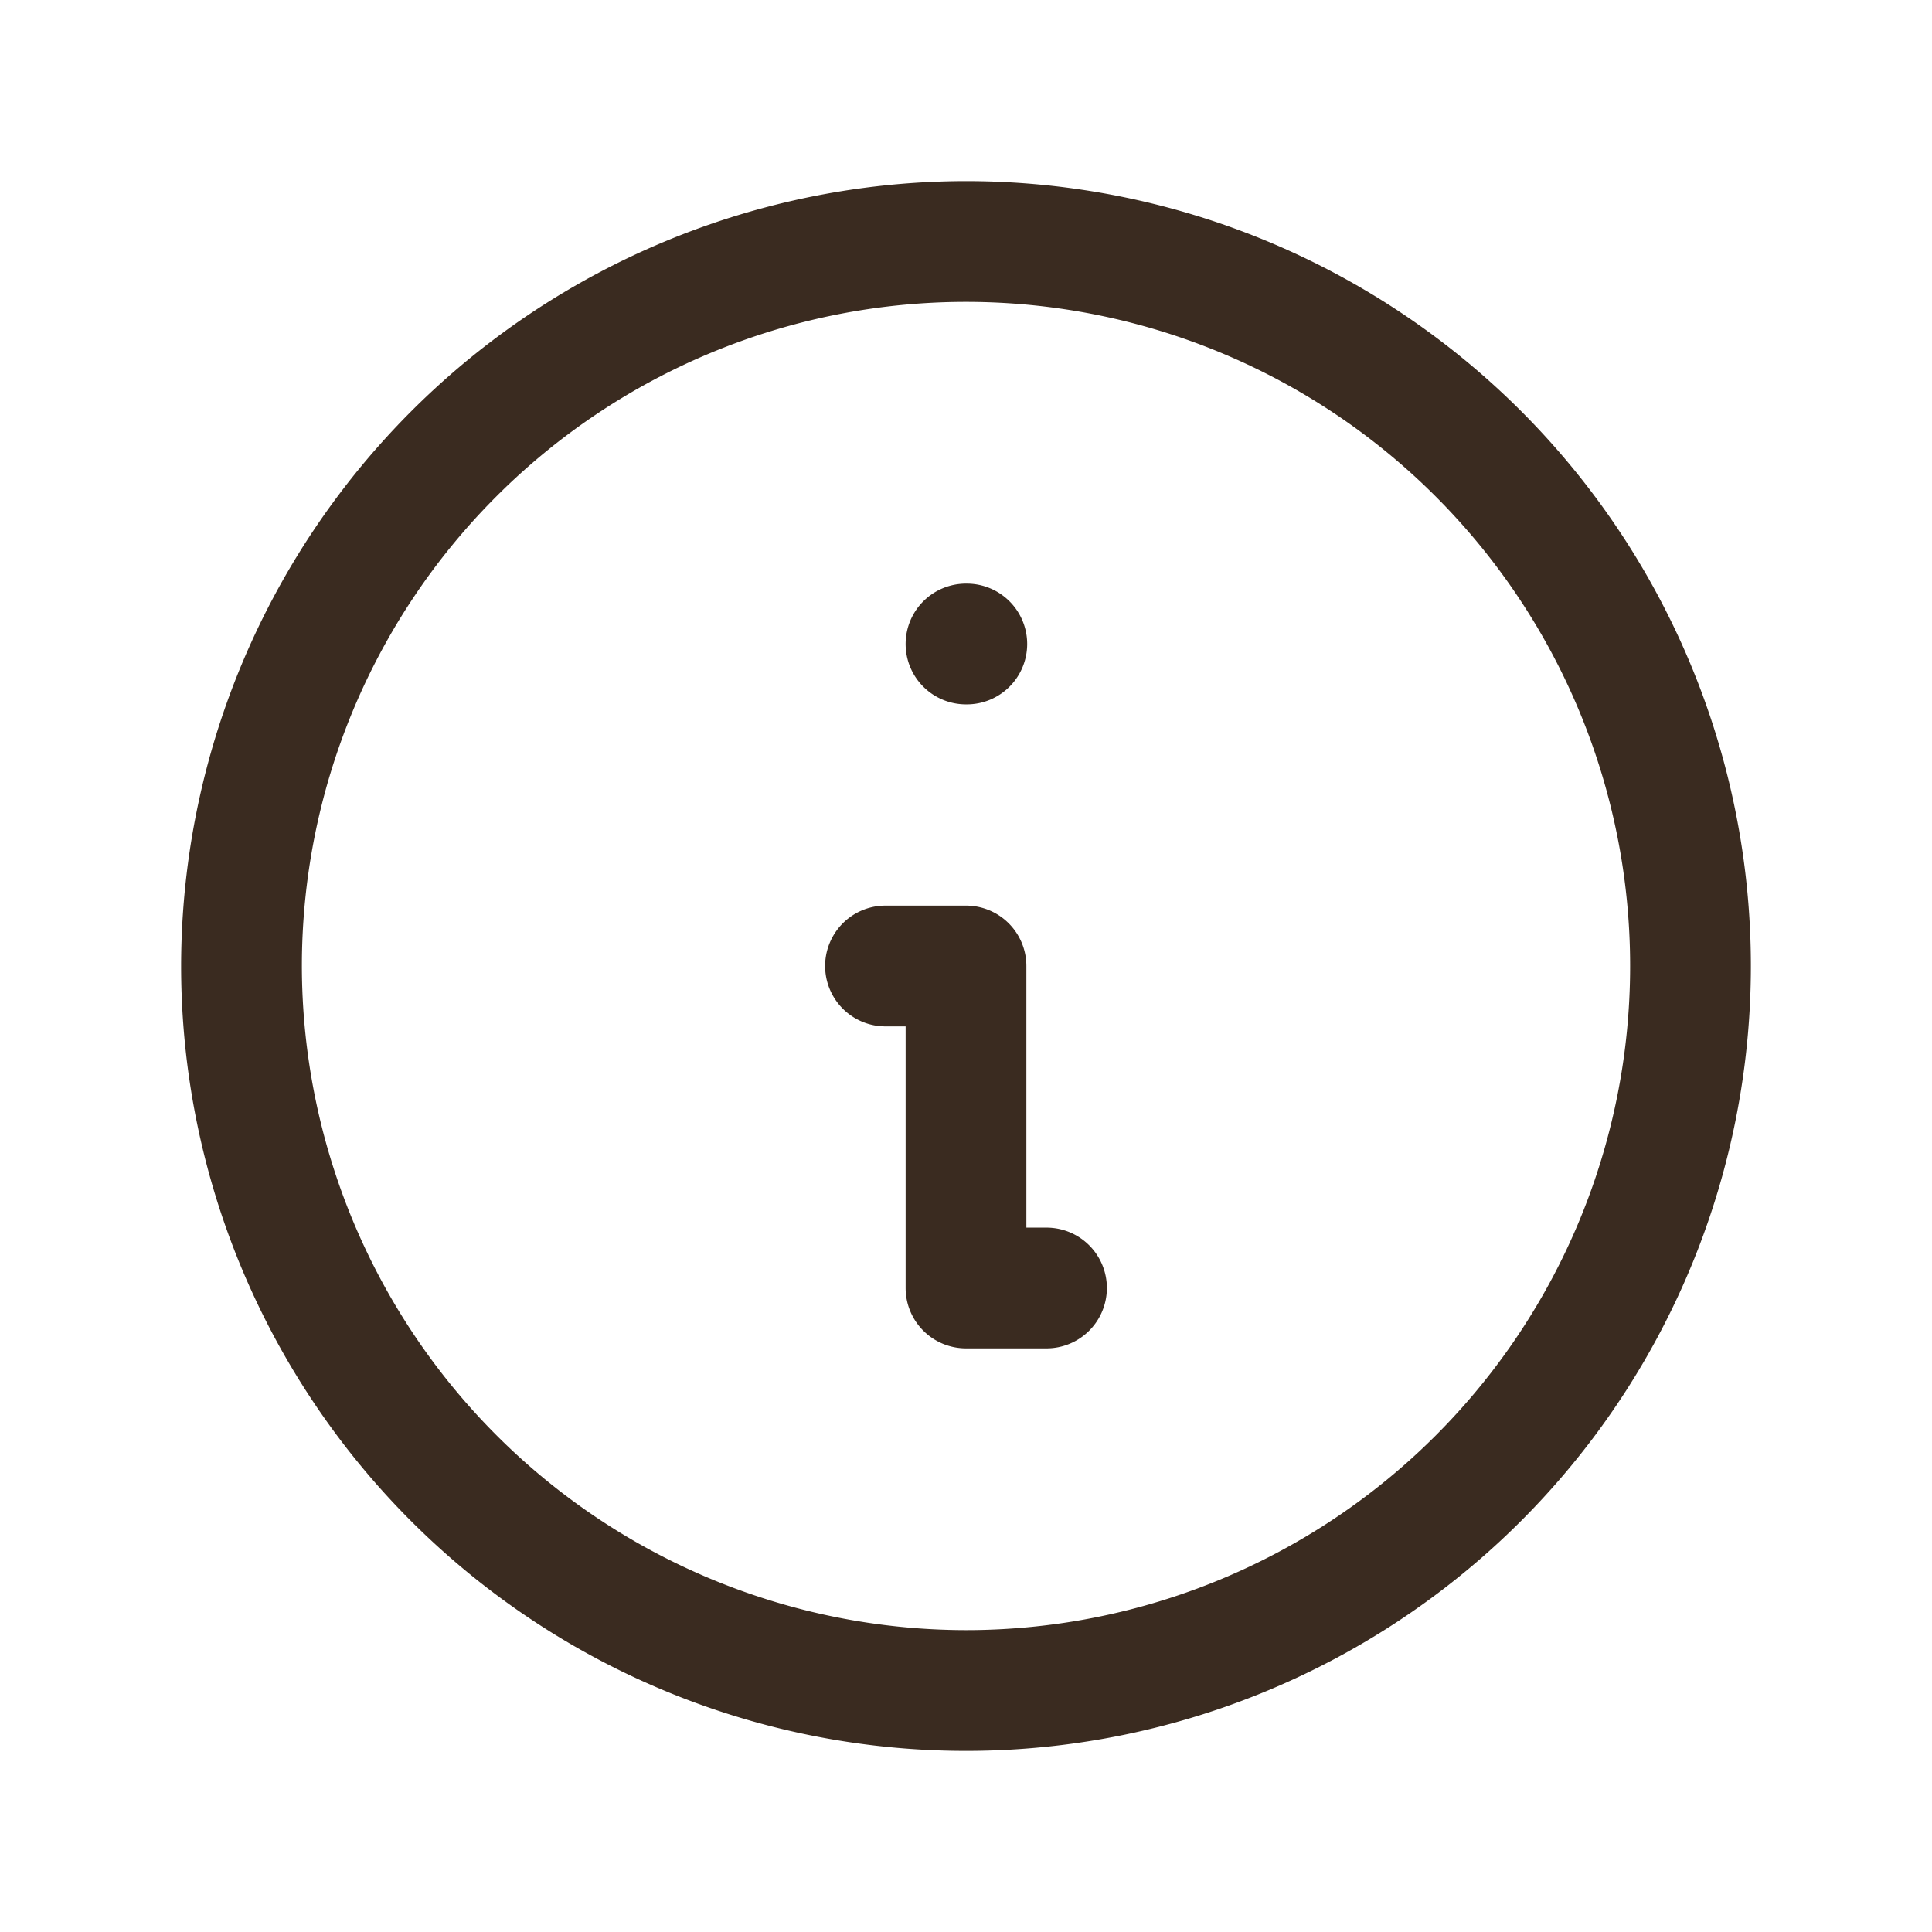 <svg xmlns="http://www.w3.org/2000/svg" width="24" height="24" viewBox="0 0 24 24"><path d="M0,0H24V24H0Z" fill="none"/><path d="M9-.75A9.75,9.75,0,1,1-.75,9,9.761,9.761,0,0,1,9-.75Zm0,18A8.25,8.25,0,1,0,.75,9,8.259,8.259,0,0,0,9,17.25Z" transform="translate(3 3)" fill="#3a2b20"/><path d="M.01.75H0A.75.75,0,0,1-.75,0,.75.75,0,0,1,0-.75H.01A.75.75,0,0,1,.76,0,.75.75,0,0,1,.01.75Z" transform="translate(12 8)" fill="#3a2b20"/><path d="M13,16.75H12a.75.75,0,0,1-.75-.75V12.75H11a.75.75,0,0,1,0-1.5h1a.75.75,0,0,1,.75.75v3.25H13a.75.75,0,0,1,0,1.5Z" fill="#3a2b20"/></svg>